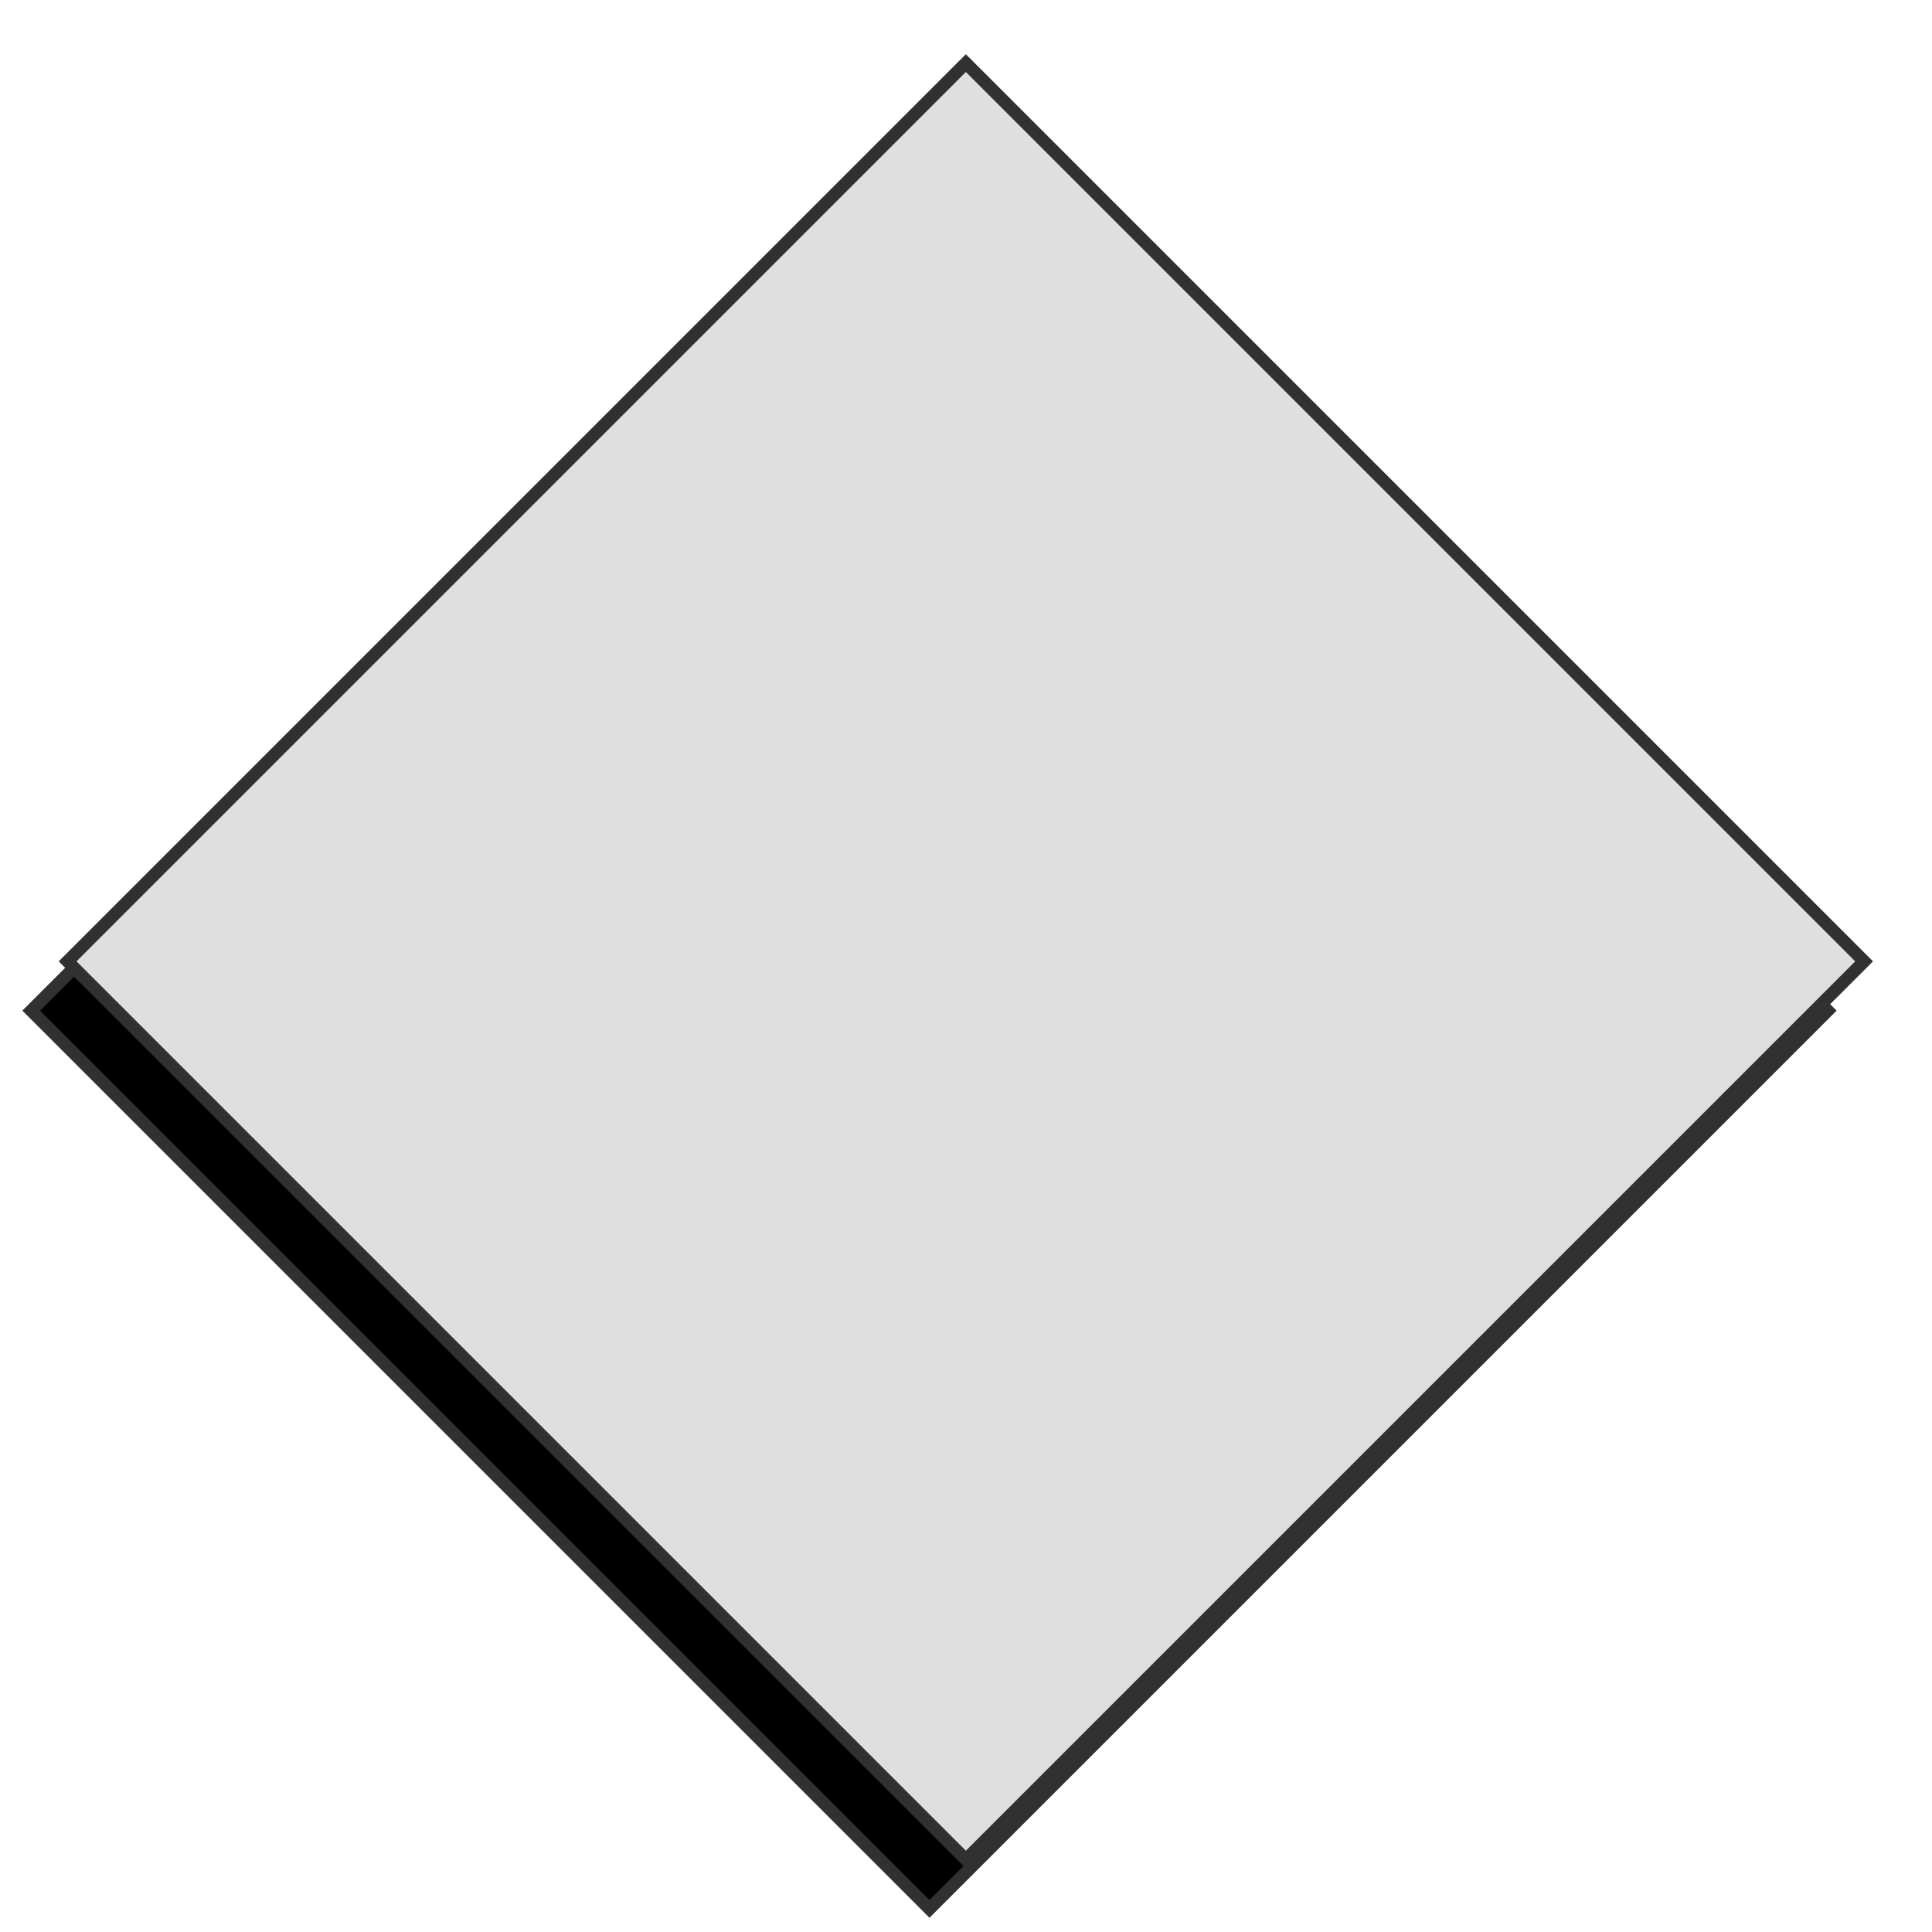 <?xml version="1.0" encoding="UTF-8" standalone="no"?>
<!-- Created with Inkscape (http://www.inkscape.org/) -->

<svg
   xmlns:dc="http://purl.org/dc/elements/1.1/"
   xmlns:cc="http://creativecommons.org/ns#"
   xmlns:rdf="http://www.w3.org/1999/02/22-rdf-syntax-ns#"
   xmlns:svg="http://www.w3.org/2000/svg"
   xmlns="http://www.w3.org/2000/svg"
   xmlns:sodipodi="http://sodipodi.sourceforge.net/DTD/sodipodi-0.dtd"
   xmlns:inkscape="http://www.inkscape.org/namespaces/inkscape"
   width="64"
   height="64"
   viewBox="0 0 64 64"
   id="svg6654"
   version="1.1"
   inkscape:version="0.91 r13725"
   inkscape:export-filename="C:\Apps\StepMania-dev\StepMania 5.1-master\stepmania-5_1_0\Themes\fiftyOne\BGAnimations\ScreenGameplay overlay\_diffdia.png"
   inkscape:export-xdpi="90"
   inkscape:export-ydpi="90"
   sodipodi:docname="_diadiff.svg">
  <defs
     id="defs6656">
    <filter
       style="color-interpolation-filters:sRGB"
       inkscape:label="Drop Shadow"
       id="filter4229-5">
      <feFlood
         flood-opacity="0.588"
         flood-color="rgb(0,0,0)"
         result="flood"
         id="feFlood4231-0" />
      <feComposite
         in="flood"
         in2="SourceGraphic"
         operator="in"
         result="composite1"
         id="feComposite4233-2" />
      <feGaussianBlur
         in="composite1"
         stdDeviation="0.6"
         result="blur"
         id="feGaussianBlur4235-7" />
      <feOffset
         dx="0.2"
         dy="1.9"
         result="offset"
         id="feOffset4237-7" />
      <feComposite
         in="SourceGraphic"
         in2="offset"
         operator="over"
         result="composite2"
         id="feComposite4239-9" />
    </filter>
  </defs>
  <sodipodi:namedview
     id="base"
     pagecolor="#ffffff"
     bordercolor="#666666"
     borderopacity="1.0"
     inkscape:pageopacity="0.0"
     inkscape:pageshadow="2"
     inkscape:zoom="2.8"
     inkscape:cx="74.82014"
     inkscape:cy="98.137085"
     inkscape:document-units="px"
     inkscape:current-layer="layer1"
     showgrid="false"
     units="px"
     inkscape:window-width="1680"
     inkscape:window-height="987"
     inkscape:window-x="-8"
     inkscape:window-y="-8"
     inkscape:window-maximized="1" />
  <g
     inkscape:label="Layer 1"
     inkscape:groupmode="layer"
     id="layer1"
     transform="translate(0,-988.362)">
    <rect
       style="color:#000000;clip-rule:nonzero;display:inline;overflow:visible;visibility:visible;opacity:1;isolation:auto;mix-blend-mode:normal;color-interpolation:sRGB;color-interpolation-filters:linearRGB;solid-color:#000000;solid-opacity:1;fill:#000000;fill-opacity:1;fill-rule:nonzero;stroke:#313131;stroke-width:0.417;stroke-linecap:butt;stroke-linejoin:miter;stroke-miterlimit:4;stroke-dasharray:none;stroke-dashoffset:0;stroke-opacity:1;marker:none;filter:url(#filter4229-5);color-rendering:auto;image-rendering:auto;shape-rendering:auto;text-rendering:auto;enable-background:accumulate"
       id="rect4838-2-9-7-6"
       width="42.087"
       height="42.087"
       x="44.419"
       y="-26.891"
       transform="matrix(0.707,0.707,-0.707,0.707,-18.424,978.208)" />
    <rect
       style="color:#000000;clip-rule:nonzero;display:inline;overflow:visible;visibility:visible;opacity:1;isolation:auto;mix-blend-mode:normal;color-interpolation:sRGB;color-interpolation-filters:linearRGB;solid-color:#000000;solid-opacity:1;fill:#dfdfdf;fill-opacity:1;fill-rule:nonzero;stroke:#313131;stroke-width:0.417;stroke-linecap:butt;stroke-linejoin:miter;stroke-miterlimit:4;stroke-dasharray:none;stroke-dashoffset:0;stroke-opacity:1;marker:none;color-rendering:auto;image-rendering:auto;shape-rendering:auto;text-rendering:auto;enable-background:accumulate"
       id="rect4838-2-9-7-2"
       width="42.087"
       height="42.087"
       x="677.834"
       y="723.089"
       transform="matrix(-0.707,0.707,0.707,0.707,0,0)" />
  </g>
</svg>
